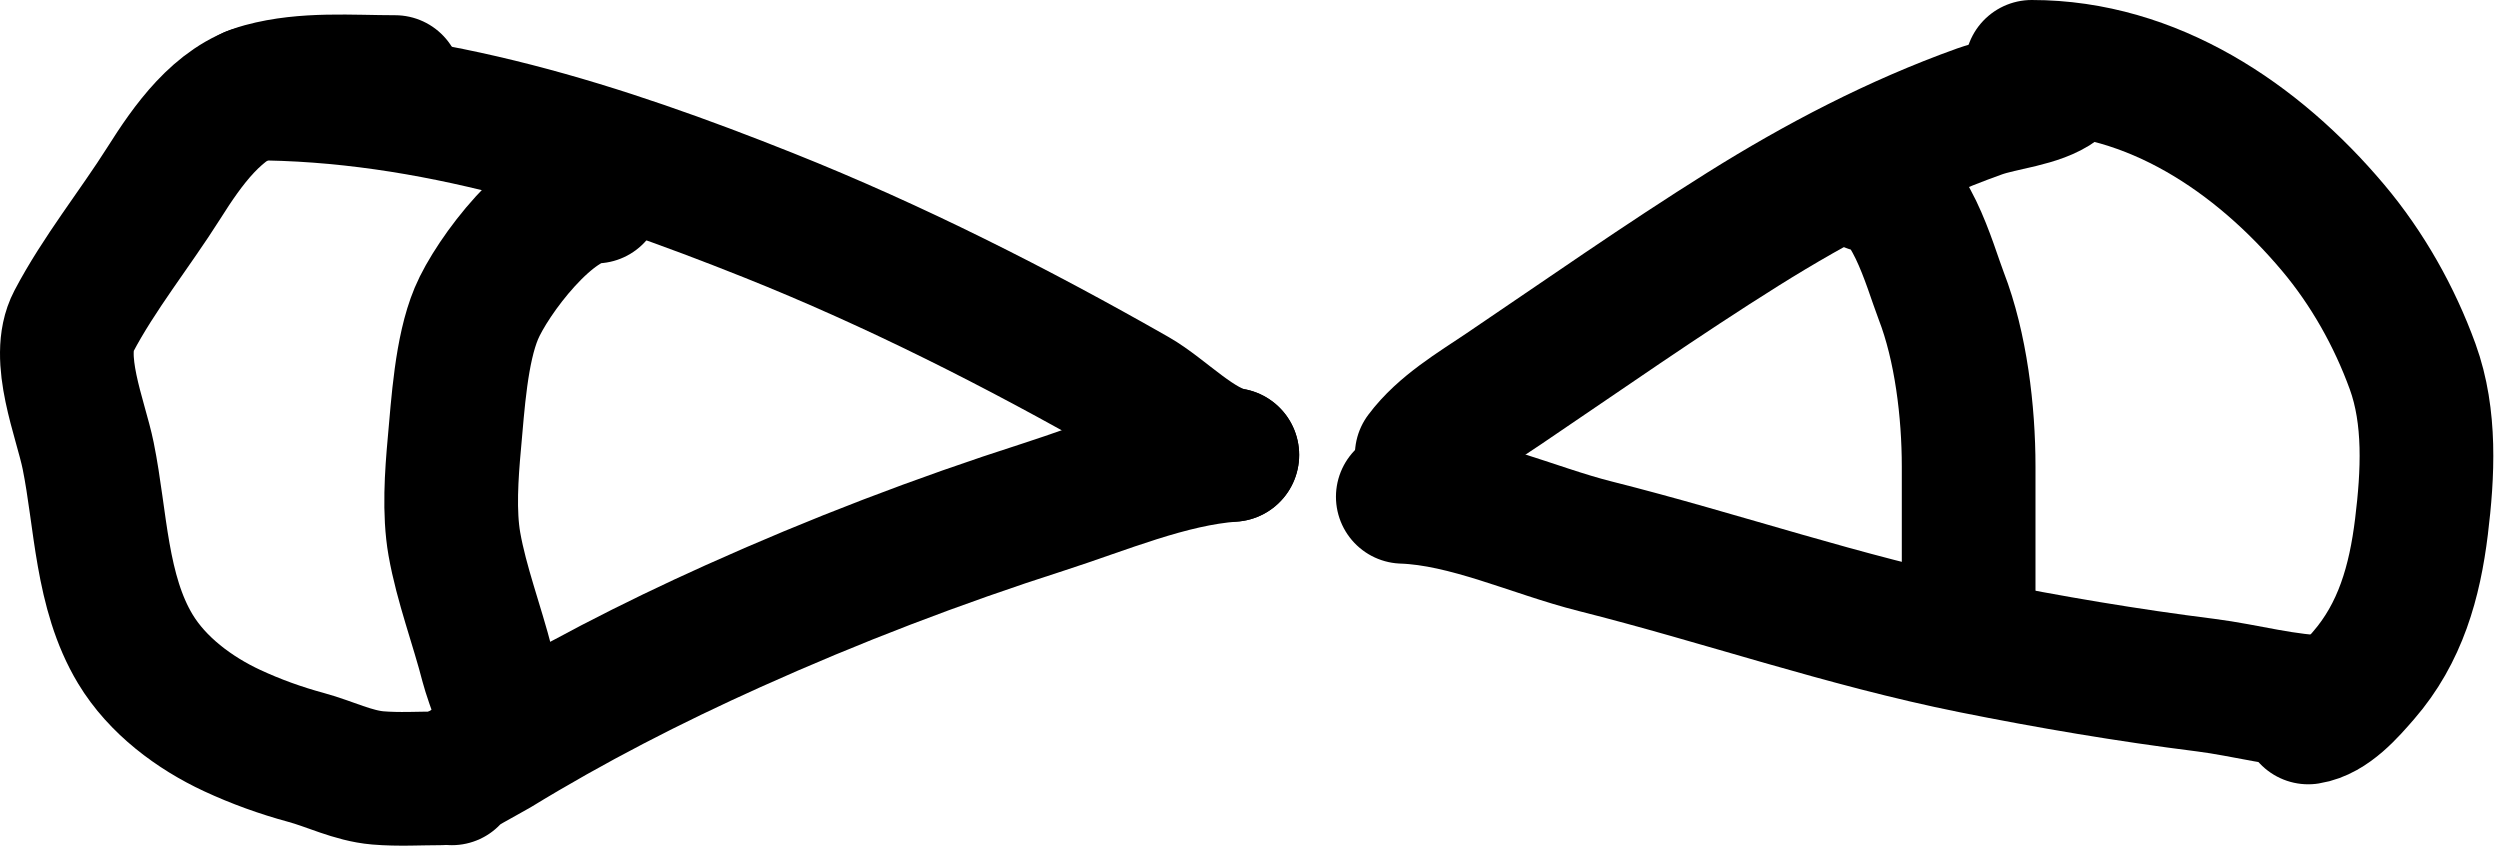 <svg width="374" height="127" viewBox="0 0 374 127" fill="none" xmlns="http://www.w3.org/2000/svg">
<path d="M184.354 68.057C174.884 68.746 165.114 72.958 156.142 75.836C140.298 80.918 124.845 86.841 109.667 93.671C97.404 99.189 85.654 105.219 74.181 112.233C73.039 112.931 67.11 115.946 67.6 116.439" stroke="black" stroke-width="20" stroke-linecap="round"/>
<path d="M184.354 68.057C179.339 67.218 174.157 61.553 169.87 59.108C152.233 49.051 133.804 39.716 114.957 32.198C90.177 22.314 64.451 13.984 37.562 13.984" stroke="black" stroke-width="20" stroke-linecap="round"/>
<path d="M65.9 116.439C62.791 116.439 59.613 116.64 56.517 116.375C52.821 116.059 49.338 114.272 45.78 113.308C41.997 112.283 38.287 110.946 34.728 109.292C29.081 106.666 23.521 102.531 20.244 97.086C15.091 88.523 15.123 77.718 13.191 68.184C12.065 62.624 8.177 53.526 11.019 48.104C14.774 40.938 20.192 34.217 24.526 27.36C28.029 21.82 32.594 15.225 39.262 13.415C45.688 11.671 52.51 12.277 59.099 12.277" stroke="black" stroke-width="20" stroke-linecap="round"/>
<path d="M212.692 68.057C215.785 63.916 220.671 61.065 224.877 58.223C236.769 50.189 248.583 41.904 260.741 34.285C271.903 27.291 283.72 21.116 296.132 16.672C299.68 15.402 304.964 15.063 307.908 12.846" stroke="black" stroke-width="20" stroke-linecap="round"/>
<path d="M209.858 74.319C219.45 74.651 229.404 79.392 238.637 81.718C257.535 86.479 275.955 92.894 295.093 96.738C306.581 99.046 318.323 101.034 329.949 102.493C335.93 103.244 342.102 105.055 348.148 105.055" stroke="black" stroke-width="20" stroke-linecap="round"/>
<path d="M345.315 107.331C348.616 106.821 351.521 103.419 353.564 101.07C359.104 94.7 361.247 87.02 362.255 78.777C363.214 70.935 363.672 62.378 360.932 54.84C358.207 47.342 354.157 40.156 349.03 34.064C337.672 20.569 321.947 10 303.941 10" stroke="black" stroke-width="20" stroke-linecap="round"/>
<path d="M89.148 29.402C82.591 29.402 73.574 41.365 71.259 46.909C68.983 52.358 68.506 60.514 67.973 66.342C67.545 71.019 67.152 76.7 67.973 81.374C69.025 87.363 71.371 93.545 72.902 99.523C73.331 101.199 76.737 111.253 77.648 109.423" stroke="black" stroke-width="20" stroke-linecap="round"/>
<path d="M279.723 27.752C285.554 27.752 288.703 39.865 290.402 44.251C293.35 51.864 294.509 61.608 294.509 69.779C294.509 76.944 294.509 84.109 294.509 91.274" stroke="black" stroke-width="20" stroke-linecap="round"/>
</svg>
